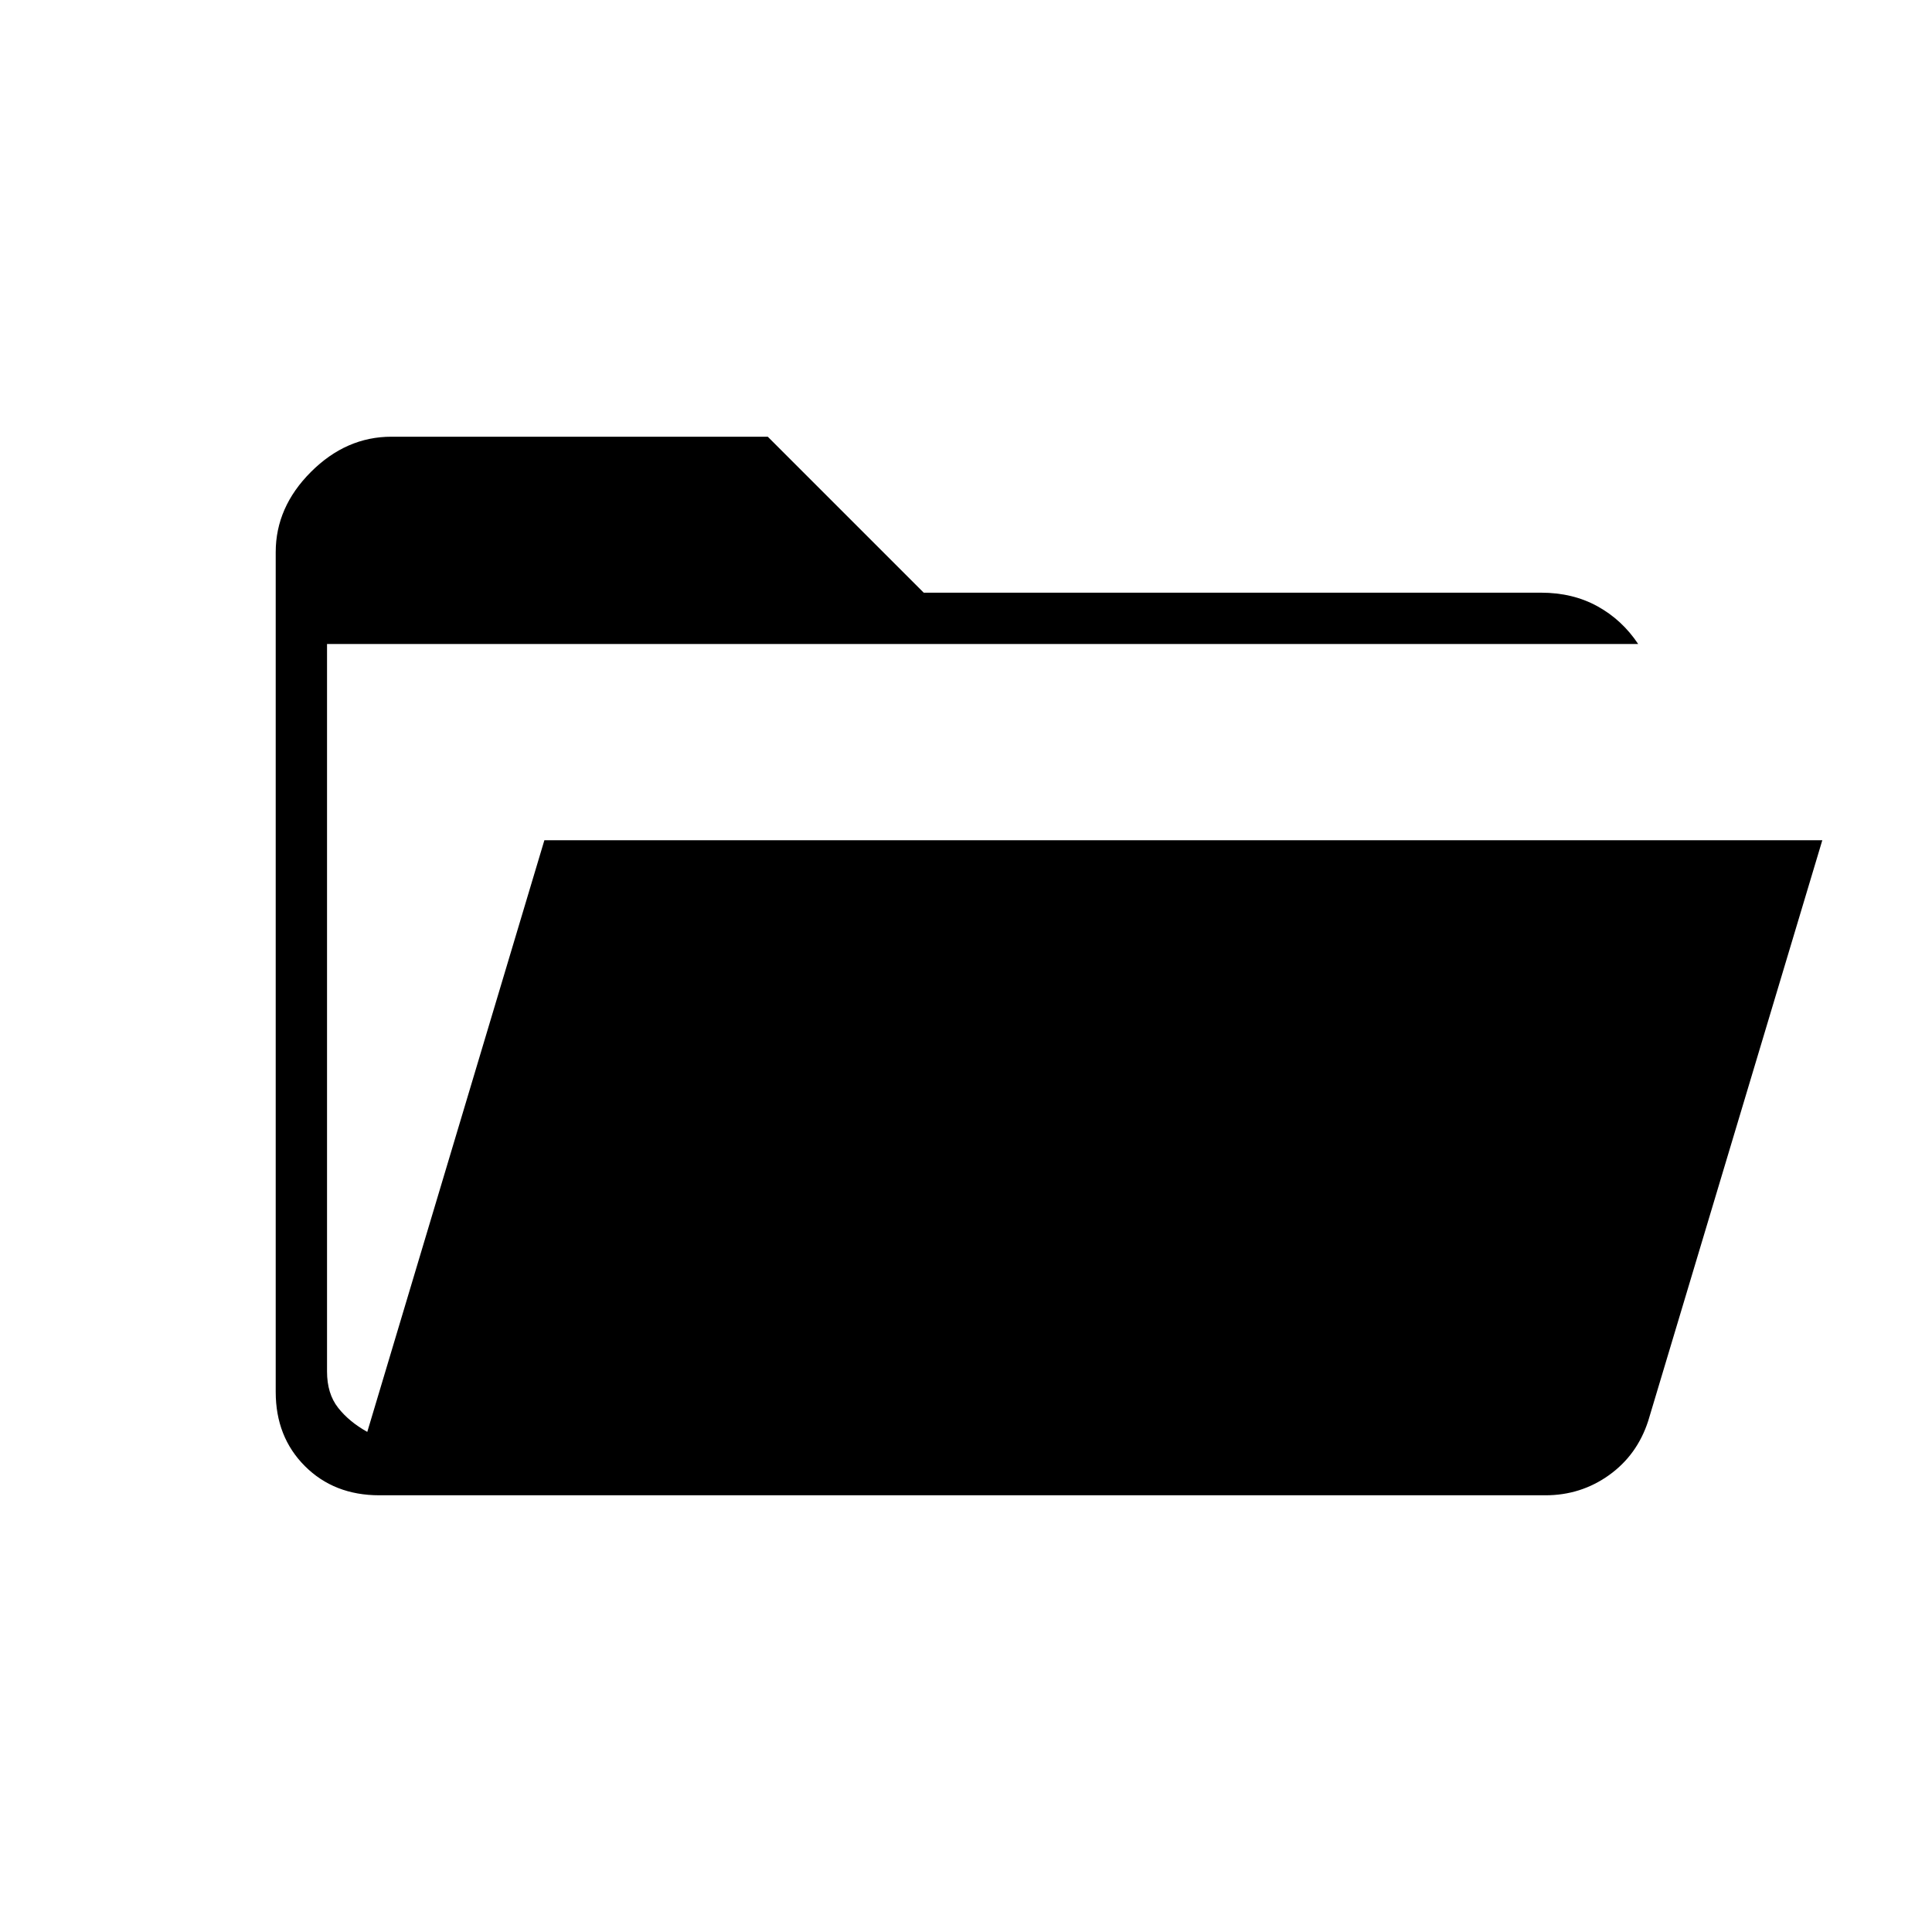 <svg xmlns="http://www.w3.org/2000/svg" height="24" viewBox="0 -960 960 960" width="24"><path d="M188.5-217q-22.5 0-37-14.5T137-268.36v-417.28q0-22.36 17.5-39.86t40-17.5h187l77.5 77.5h306.72q15.78 0 28.03 6.75Q806-652 814-640H162.5v361.5q0 11 5.5 18t14.5 12l88-294h635L819-254q-5.5 17-19.5 27t-31.6 10H188.5Z"/></svg>